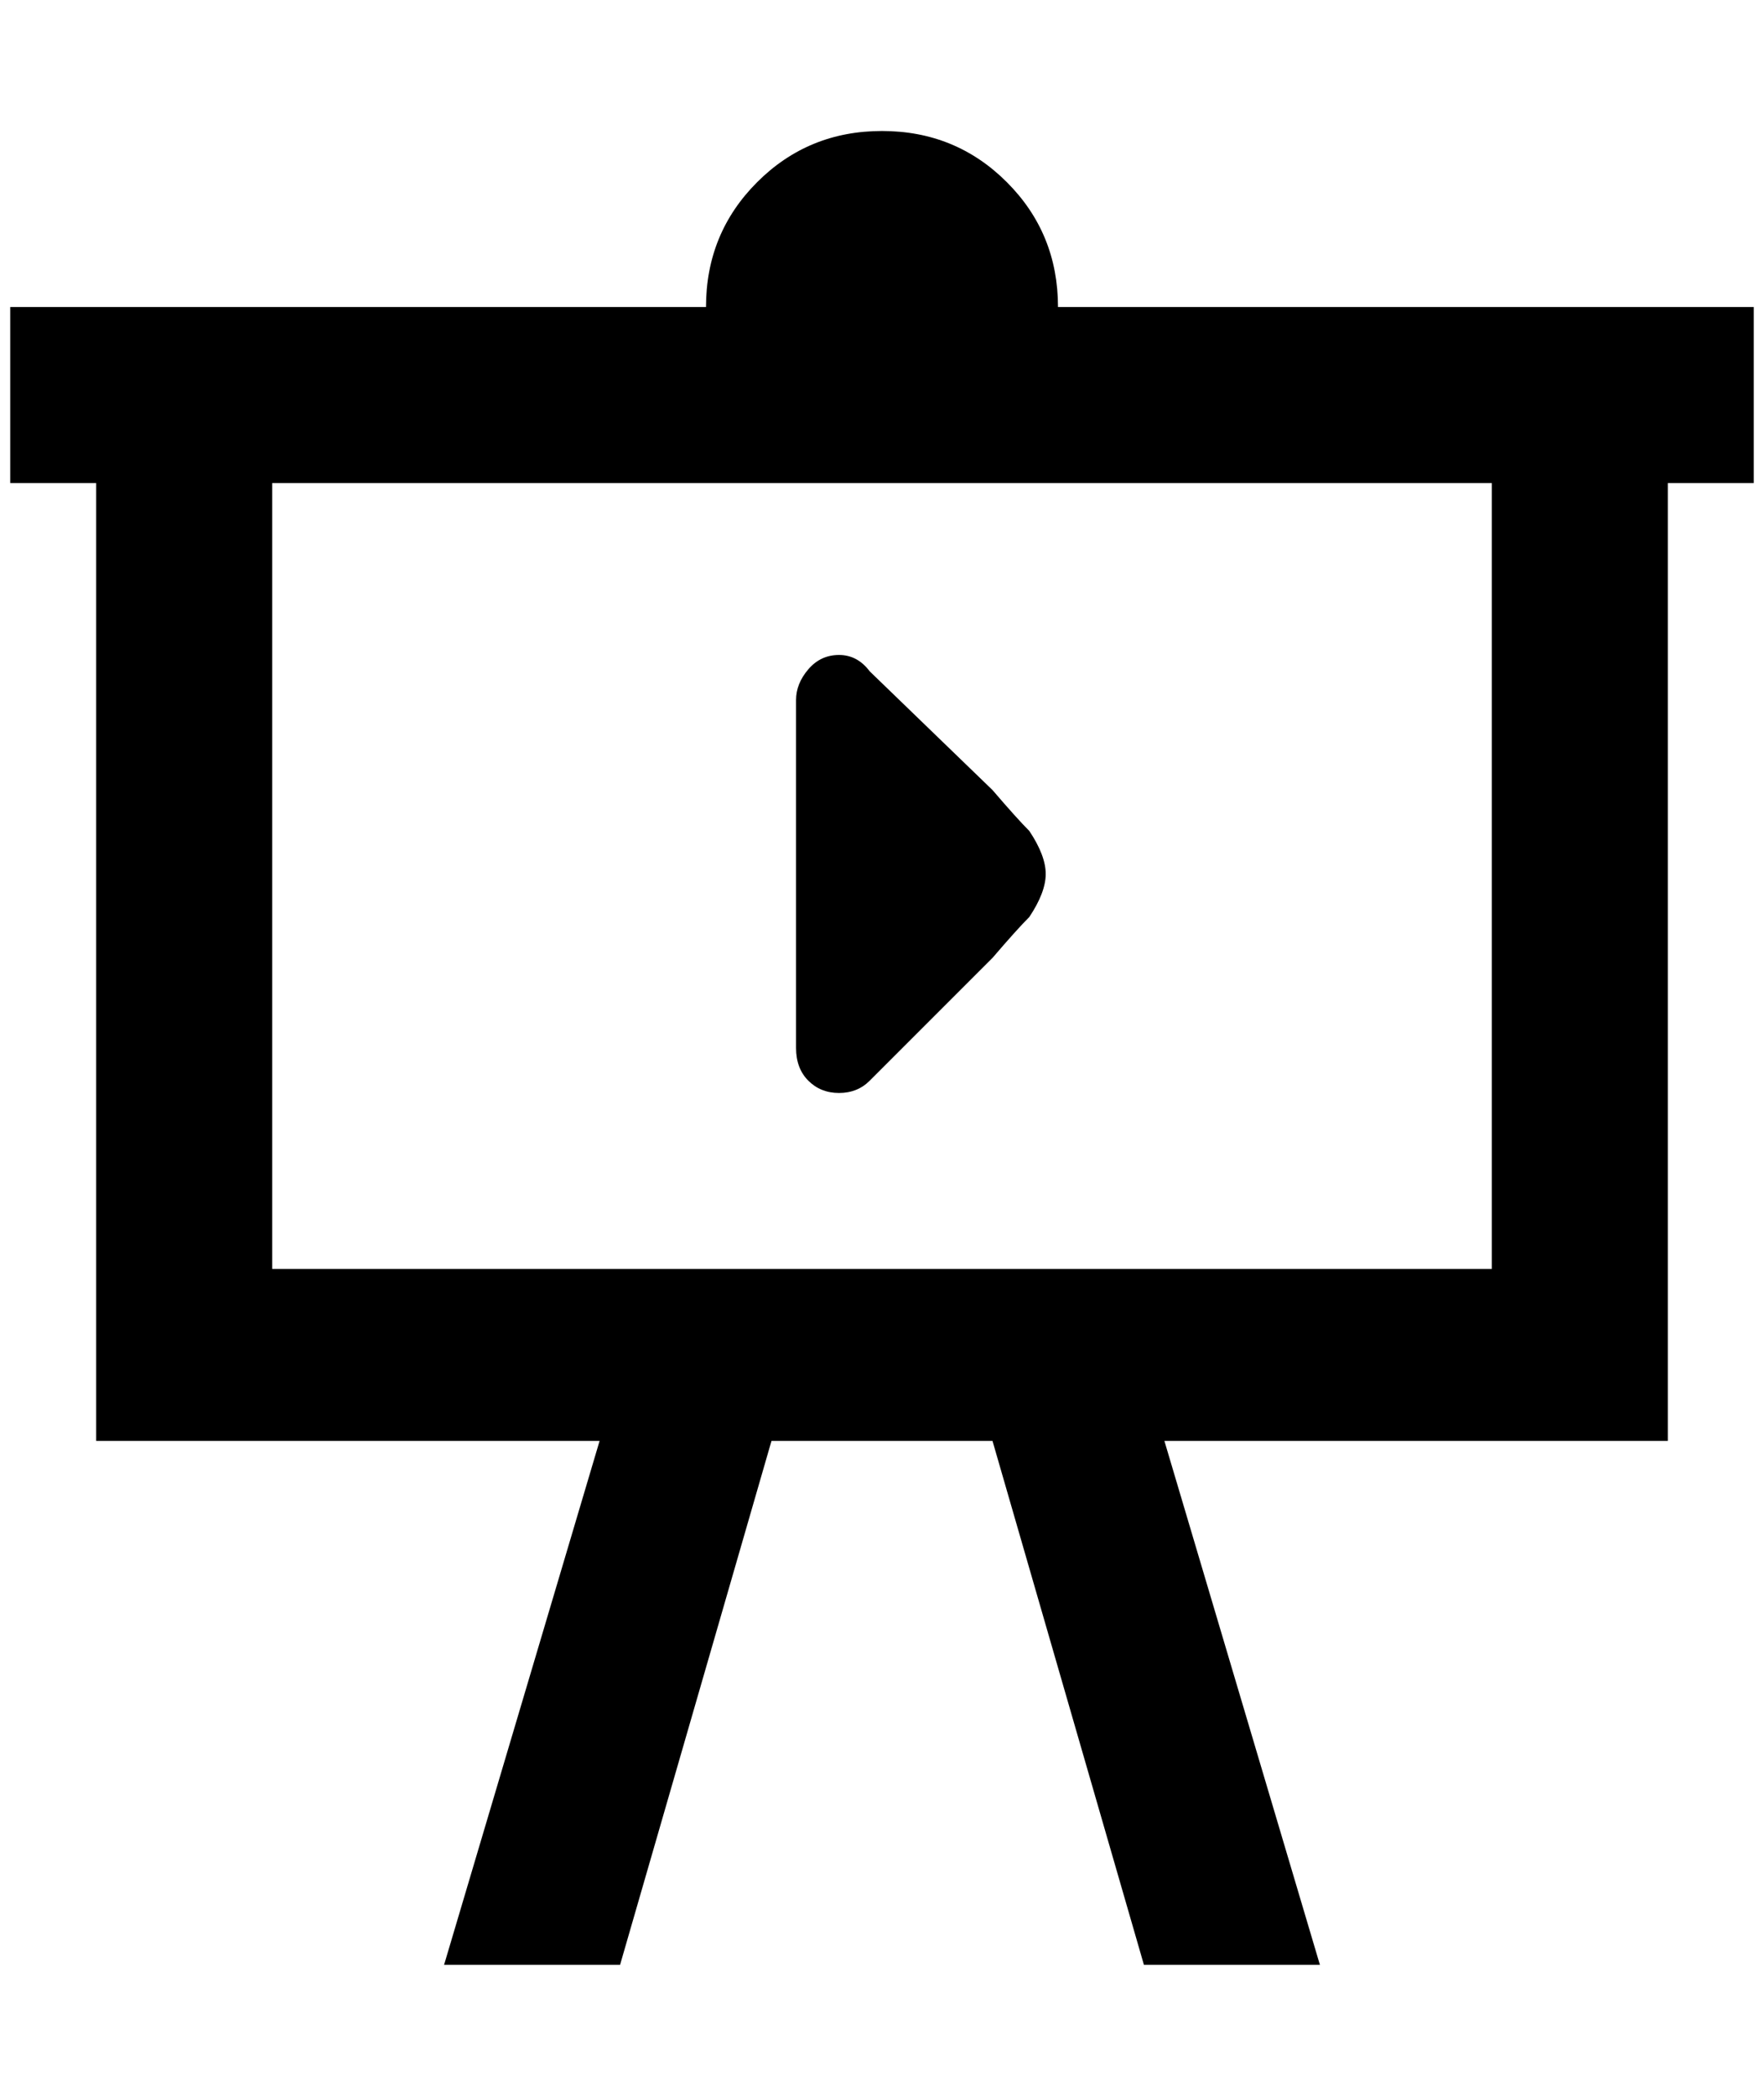 <?xml version="1.0" standalone="no"?>
<!DOCTYPE svg PUBLIC "-//W3C//DTD SVG 1.1//EN" "http://www.w3.org/Graphics/SVG/1.1/DTD/svg11.dtd" >
<svg xmlns="http://www.w3.org/2000/svg" xmlns:xlink="http://www.w3.org/1999/xlink" version="1.1" viewBox="-10 0 1724 2048">
   <path fill="currentColor"
d="M0 300h680q0 -72 50 -122t122 -50t122 50t50 122h680v172h-84v936h-492l152 512h-172l-148 -512h-216l-148 512h-172l152 -512h-492v-936h-84v-172zM256 472v768h1192v-768h-1192zM840 1056q-12 12 -30 12t-30 -12t-12 -32v-340q0 -16 12 -30t30 -14t30 16l120 116
q24 28 36 40q16 24 16 42t-16 42q-12 12 -36 40z" />
</svg>
